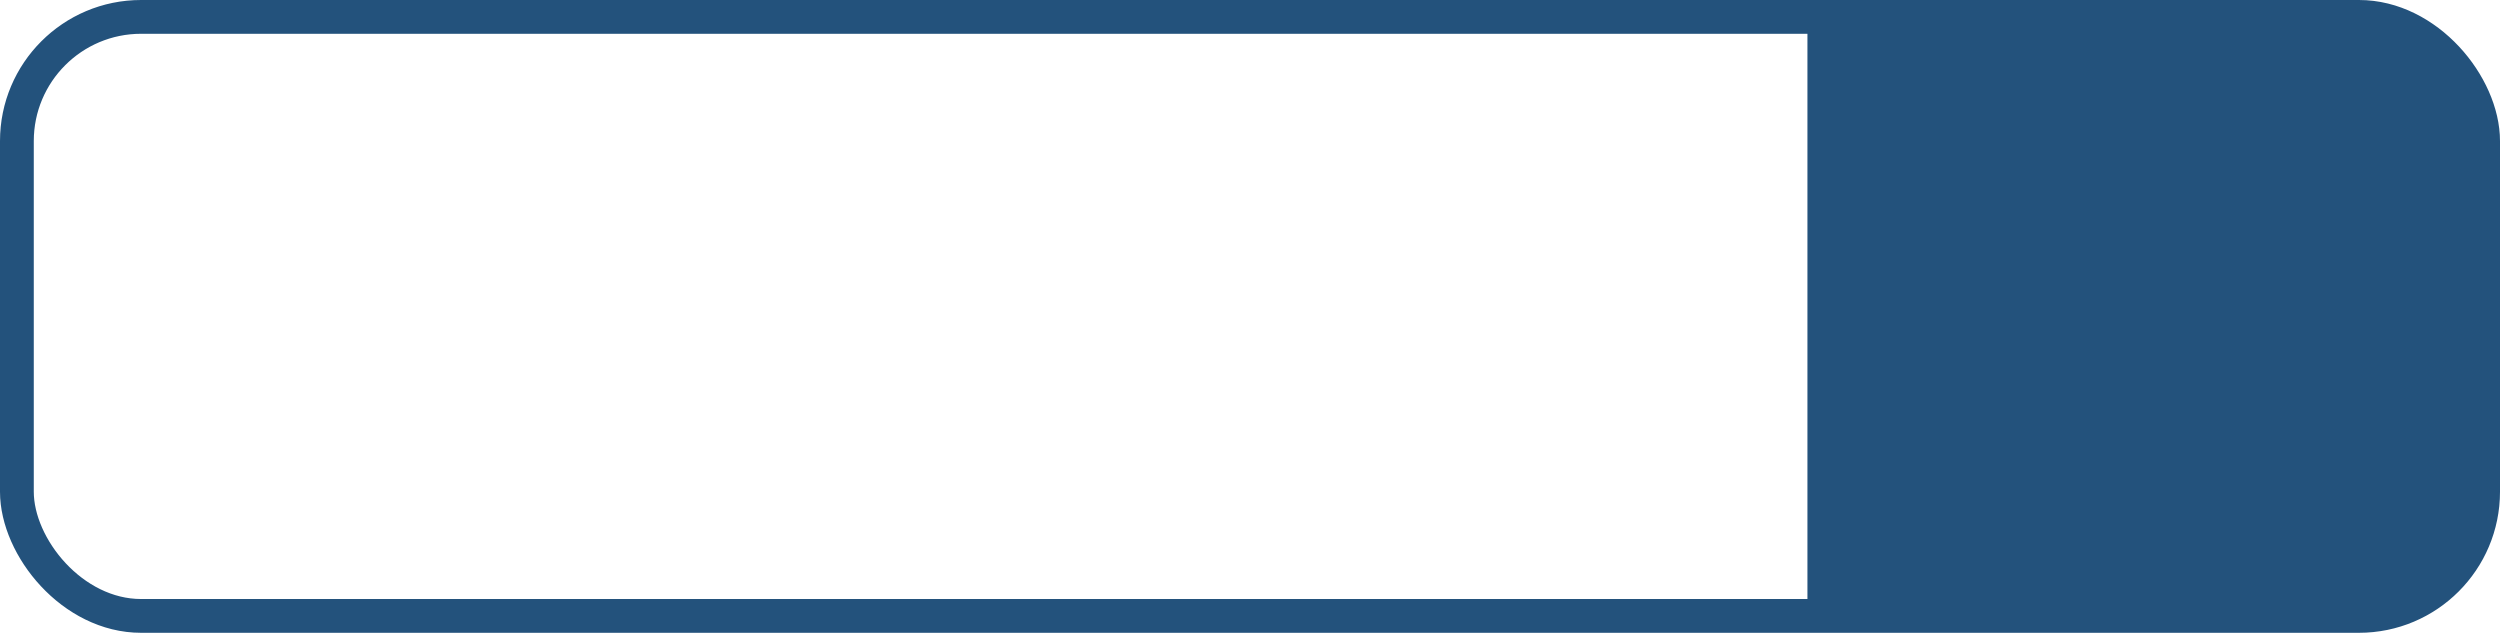 <svg xmlns="http://www.w3.org/2000/svg" viewBox="0 0 962 243.5"><defs><style>.cls-1{fill:none;stroke:#23527c;stroke-miterlimit:10;stroke-width:13px;}.cls-2{fill:#23527c;}</style></defs><title>Asset 17</title><g id="Layer_2" data-name="Layer 2"><g id="Layer_2-2" data-name="Layer 2"><rect class="cls-1" x="6.5" y="6.5" width="949" height="230.5" rx="47.79"/><path class="cls-2" d="M699.65,8.5H902.57A58.93,58.93,0,0,1,961.5,67.43V177.57a58.93,58.93,0,0,1-58.93,58.93H695.5a0,0,0,0,1,0,0V12.65a4.15,4.15,0,0,1,4.15-4.15Z"/></g></g></svg>